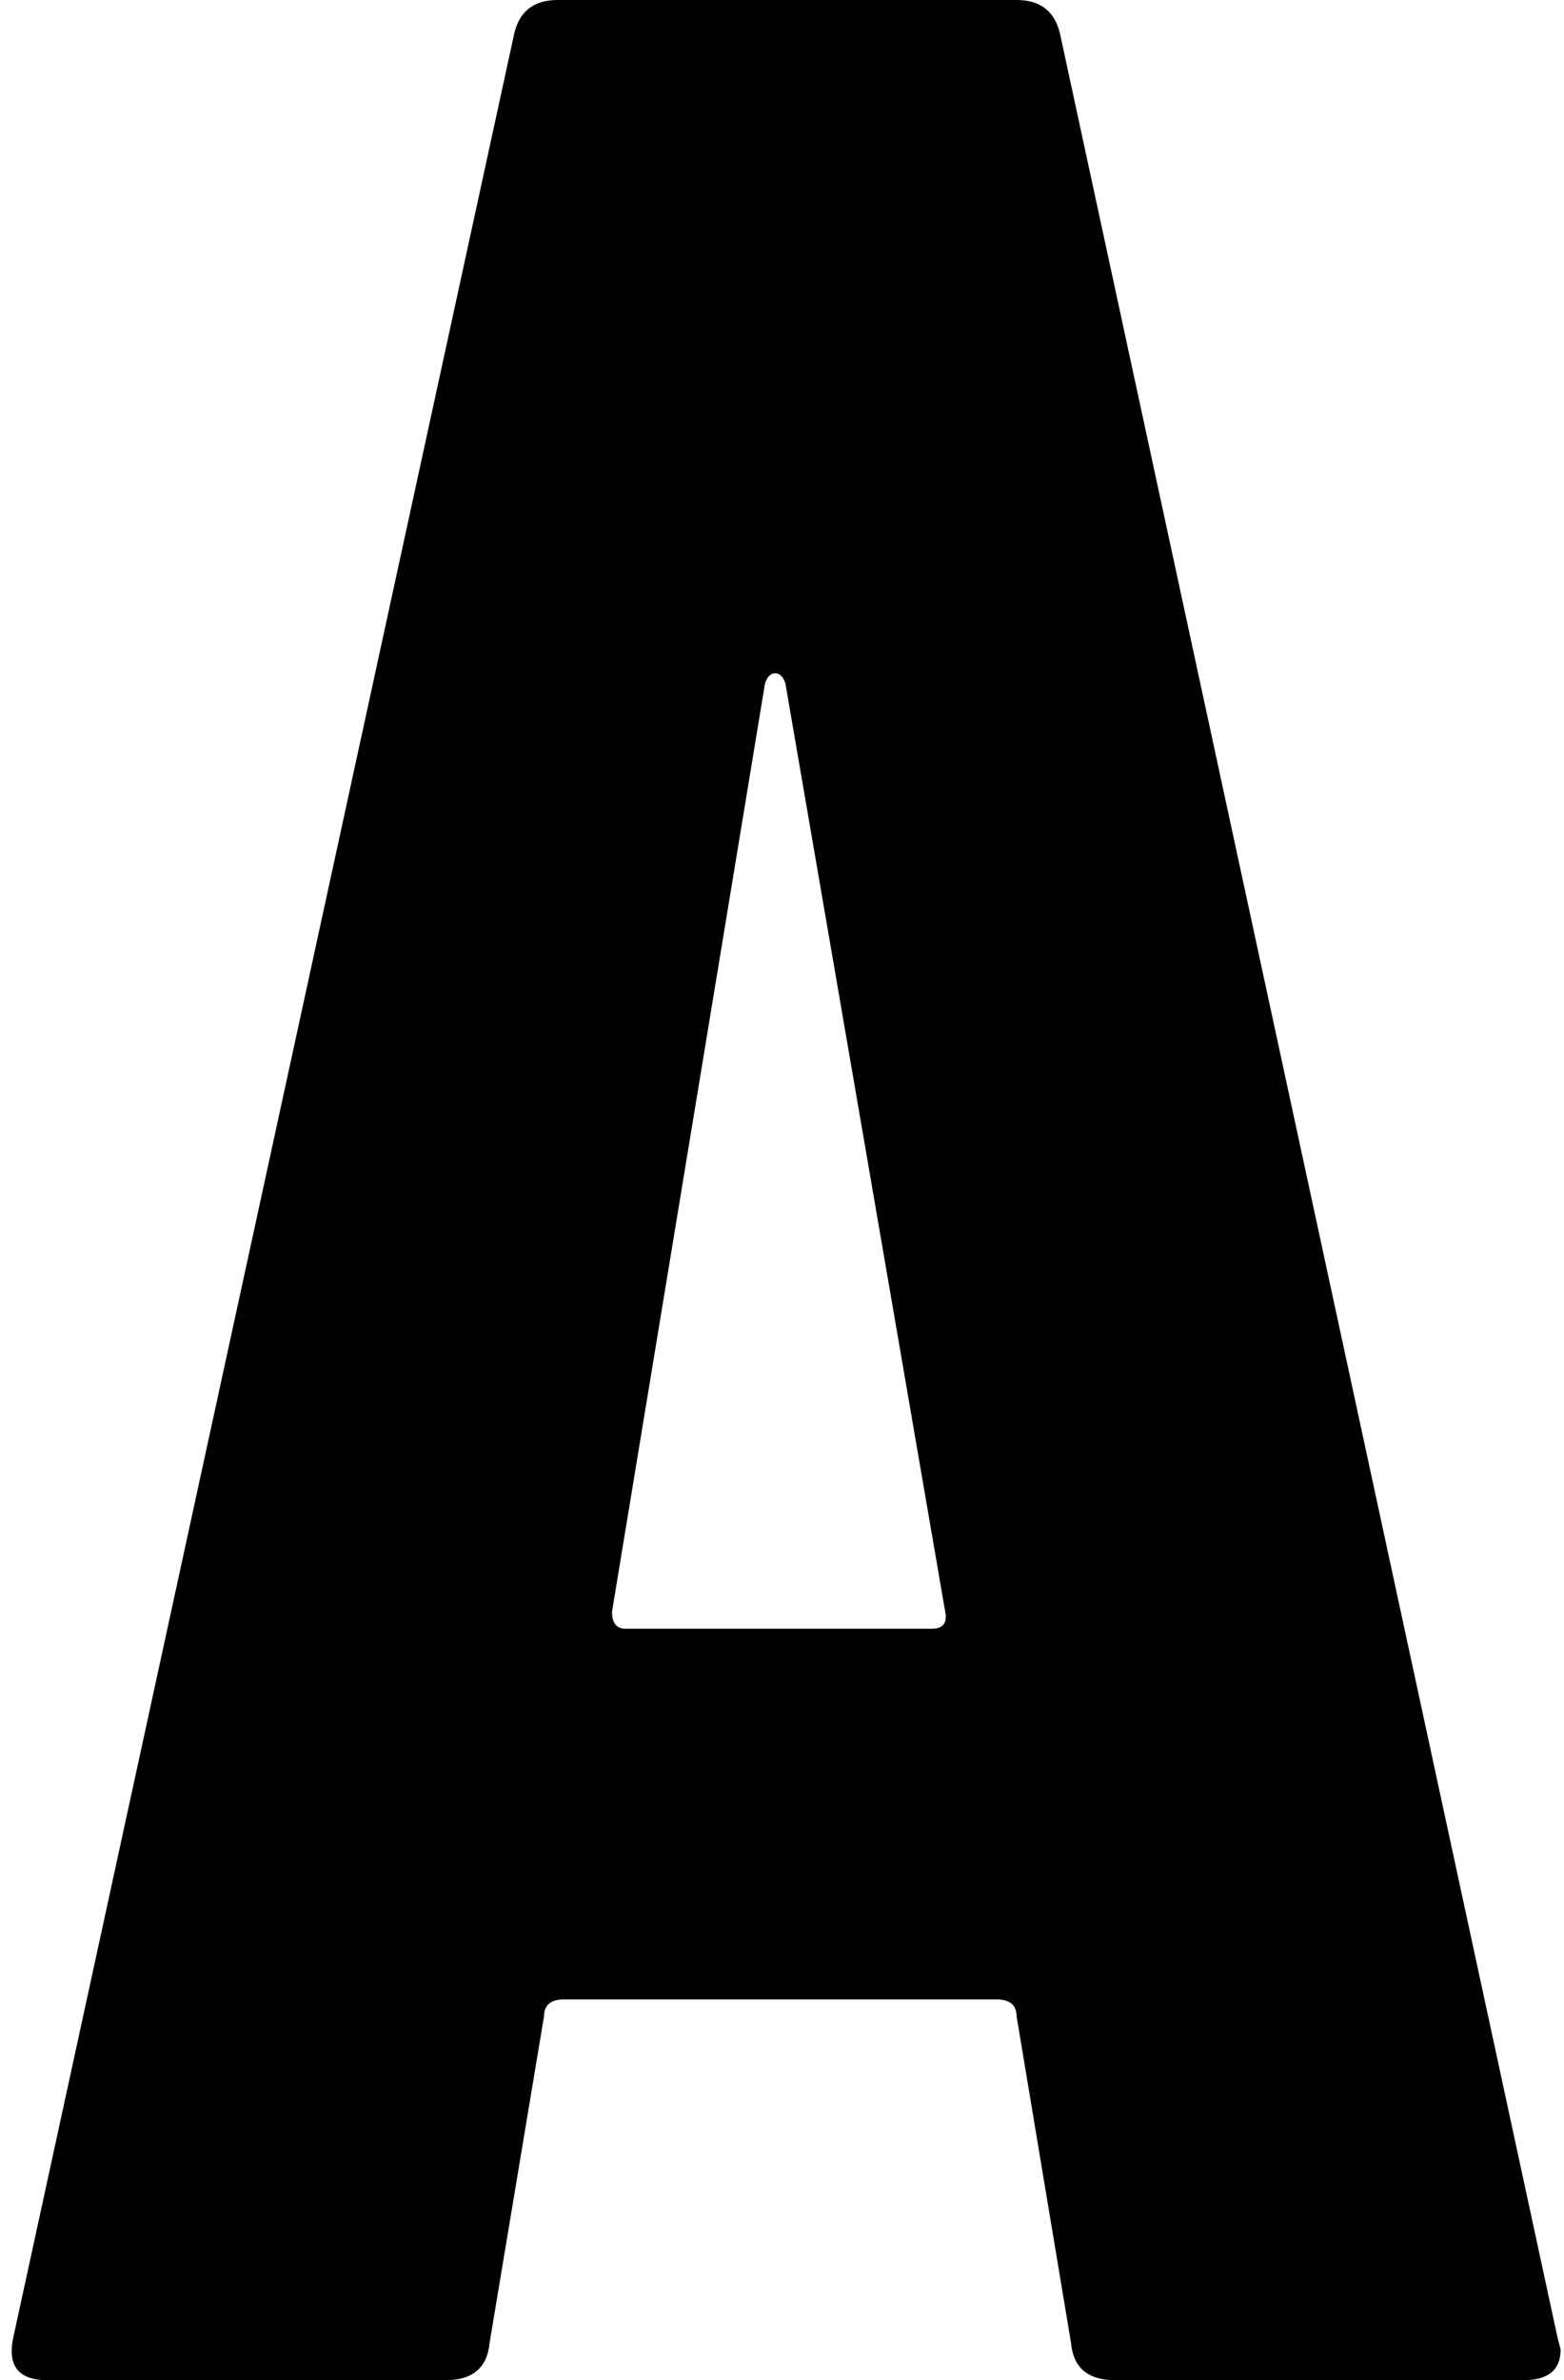 <svg width="368" height="560" viewBox="0 0 368 560" fill="none" xmlns="http://www.w3.org/2000/svg">
<path d="M262.4 560C256 560 252.533 557.067 252 551.2L239.2 474.4C239.2 471.733 237.6 470.4 234.4 470.4H132.8C129.6 470.4 128 471.733 128 474.4L115.2 551.2C114.667 557.067 111.2 560 104.8 560H11.2C4.267 560 1.6 556.533 3.2 549.6L120.8 8.8C121.867 2.933 125.333 -3.8147e-05 131.2 -3.8147e-05H239.2C245.067 -3.8147e-05 248.533 2.933 249.6 8.8L366.4 549.6L367.2 552.8C367.2 557.6 364.267 560 358.4 560H262.4ZM144 379.2C144 381.867 145.067 383.2 147.2 383.2H219.2C221.867 383.2 222.933 381.867 222.4 379.2L184.8 160.8C184.267 159.2 183.467 158.4 182.4 158.4C181.333 158.4 180.533 159.2 180 160.8L144 379.2Z" fill="black"/>
</svg>
